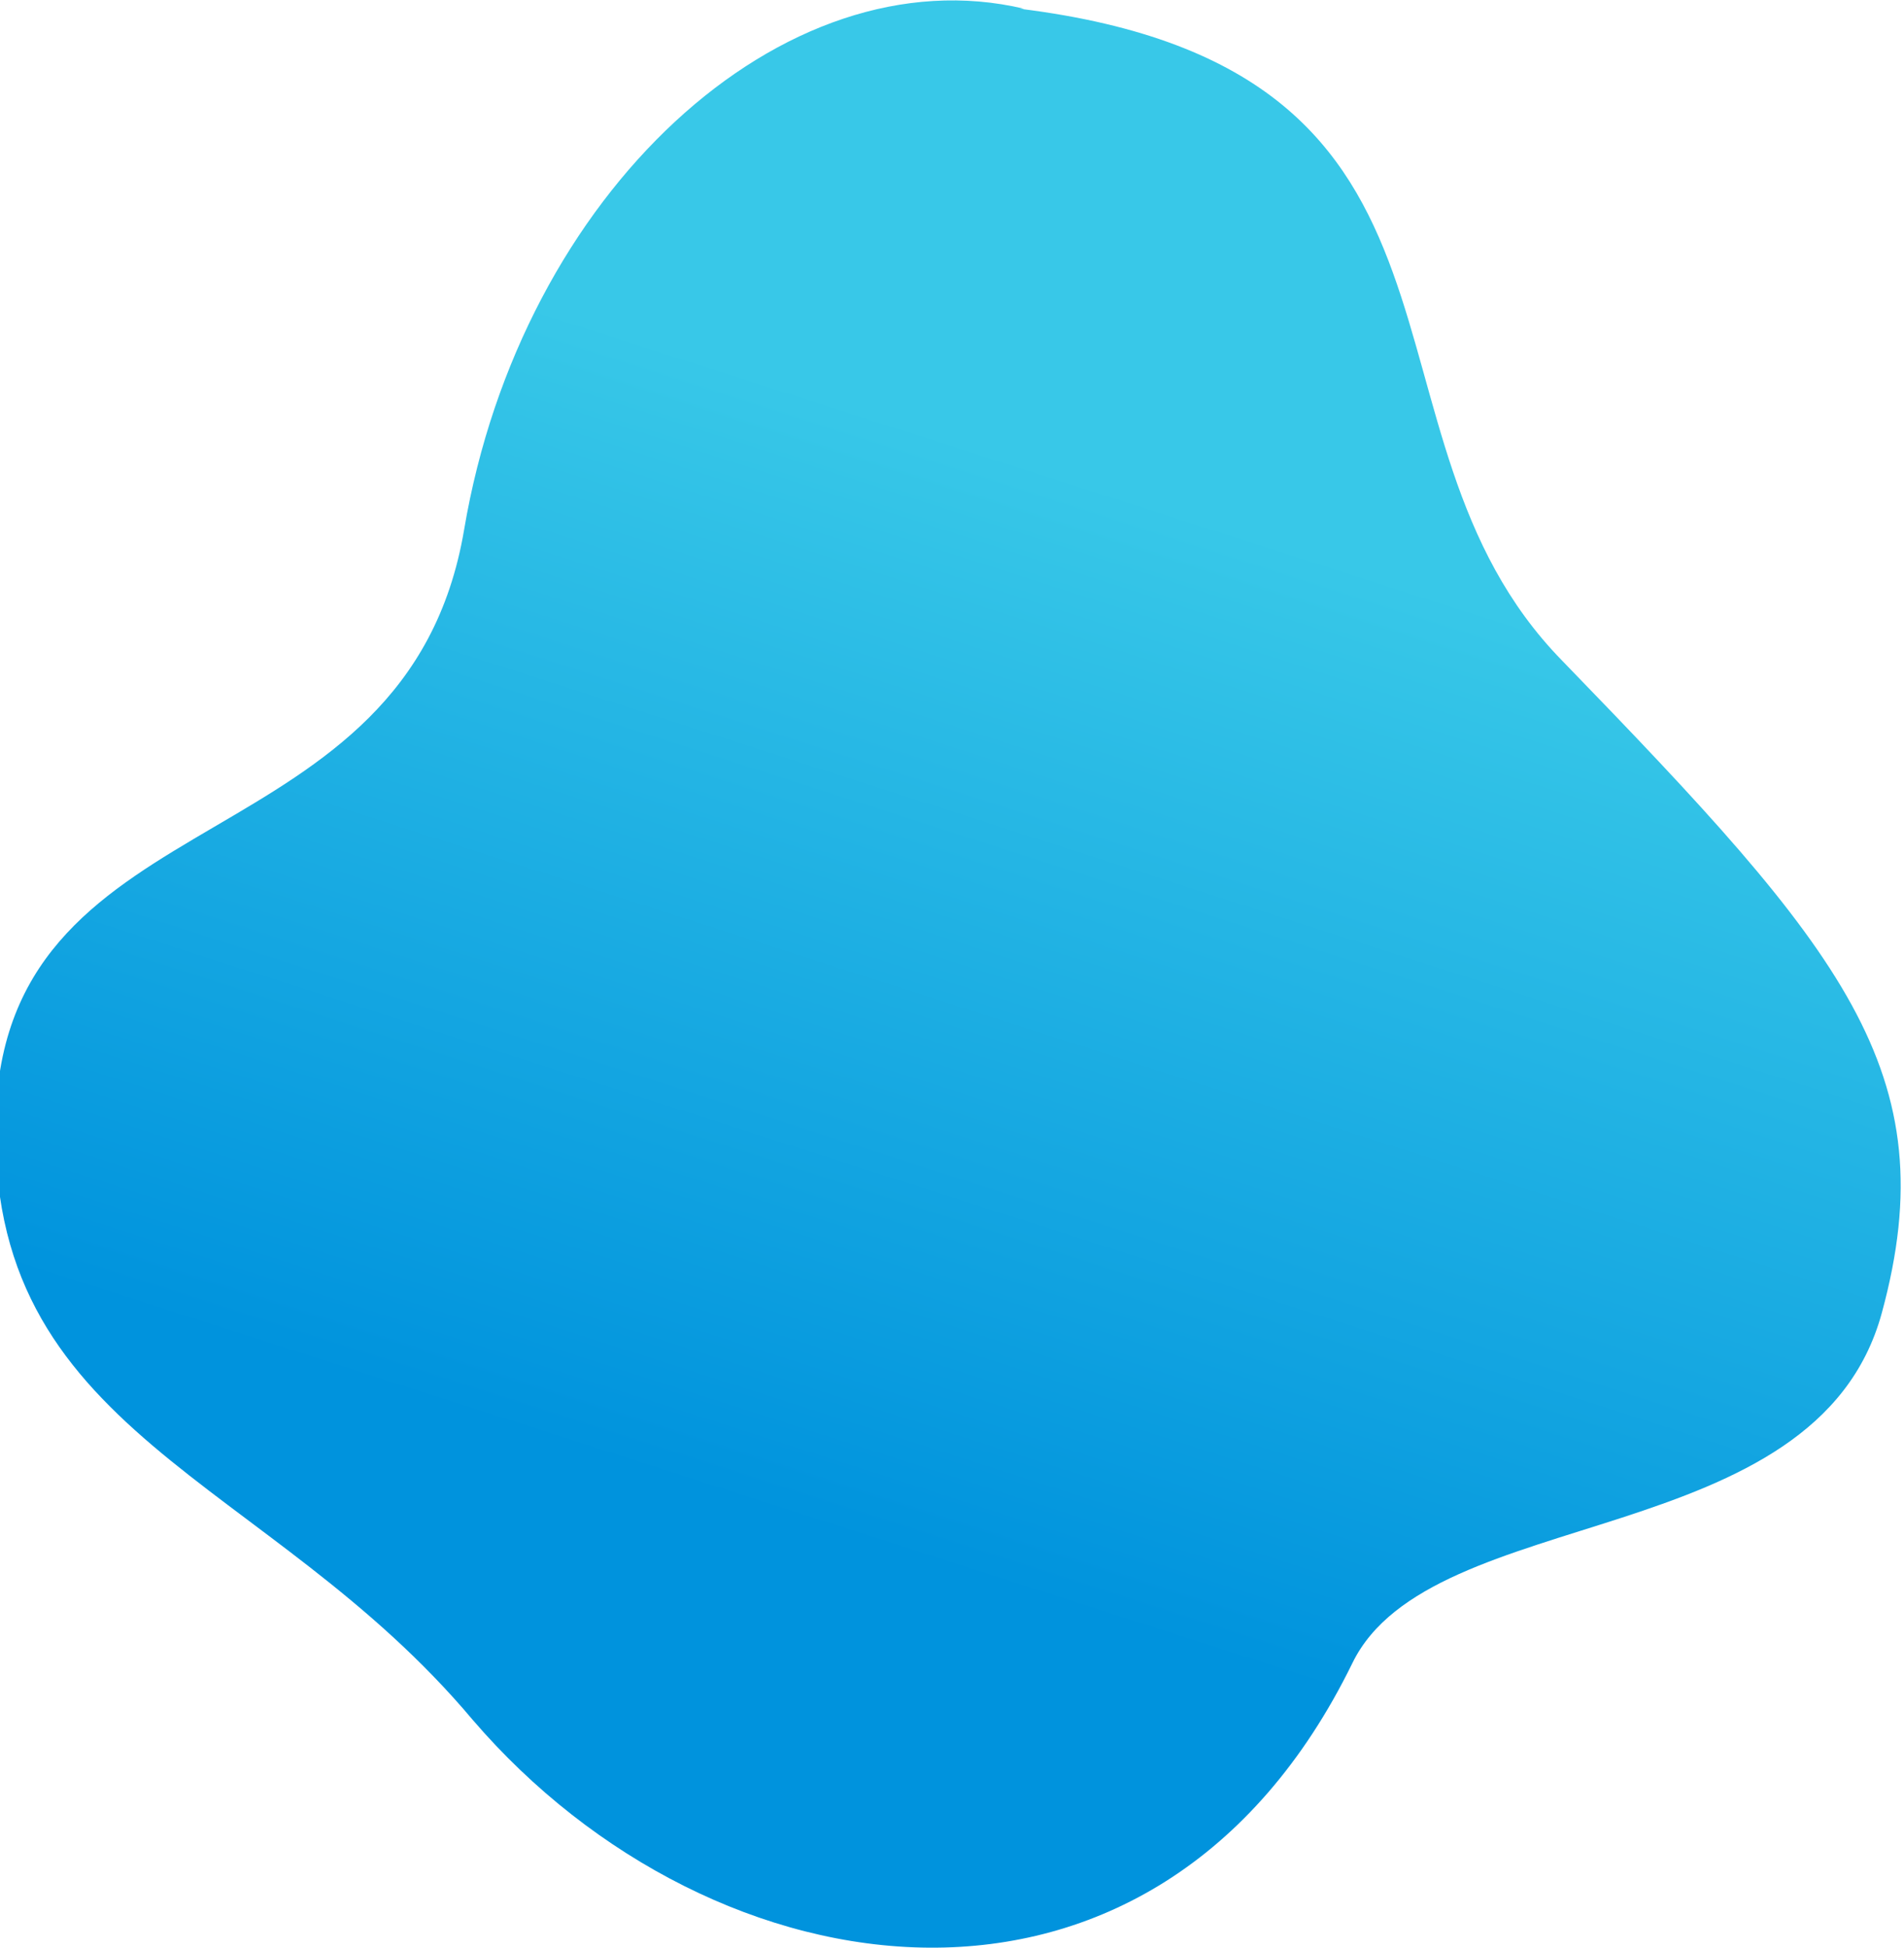 <?xml version="1.0" encoding="UTF-8"?>
<!DOCTYPE svg PUBLIC "-//W3C//DTD SVG 1.1//EN" "http://www.w3.org/Graphics/SVG/1.1/DTD/svg11.dtd">
<!-- Creator: CorelDRAW -->
<svg xmlns="http://www.w3.org/2000/svg" xml:space="preserve" width="9.856in" height="10.079in" style="shape-rendering:geometricPrecision; text-rendering:geometricPrecision; image-rendering:optimizeQuality; fill-rule:evenodd; clip-rule:evenodd"
viewBox="0 0 0.435 0.445"
 xmlns:xlink="http://www.w3.org/1999/xlink">
 <defs>
  <style type="text/css">
   <![CDATA[
    .fil0 {fill:url(#id0)}
   ]]>
  </style>
  <linearGradient id="id0" gradientUnits="userSpaceOnUse" x1="0.185" y1="0.344" x2="0.258" y2="0.117">
   <stop offset="0" style="stop-color:#0093DD"/>
   <stop offset="1" style="stop-color:#38C8E8"/>
  </linearGradient>
 </defs>
 <g id="Layer_x0020_1">
  <path class="fil0" d="M0.234 0.002c-0.055,-0.013 -0.115,0.042 -0.128,0.119 -0.013,0.077 -0.104,0.06 -0.107,0.133 -0.003,0.074 0.062,0.083 0.109,0.139 0.055,0.064 0.156,0.079 0.201,-0.013 0.018,-0.037 0.106,-0.025 0.121,-0.08 0.015,-0.055 -0.009,-0.083 -0.073,-0.149 -0.051,-0.052 -0.011,-0.135 -0.124,-0.149z"/>
 </g>
</svg>
